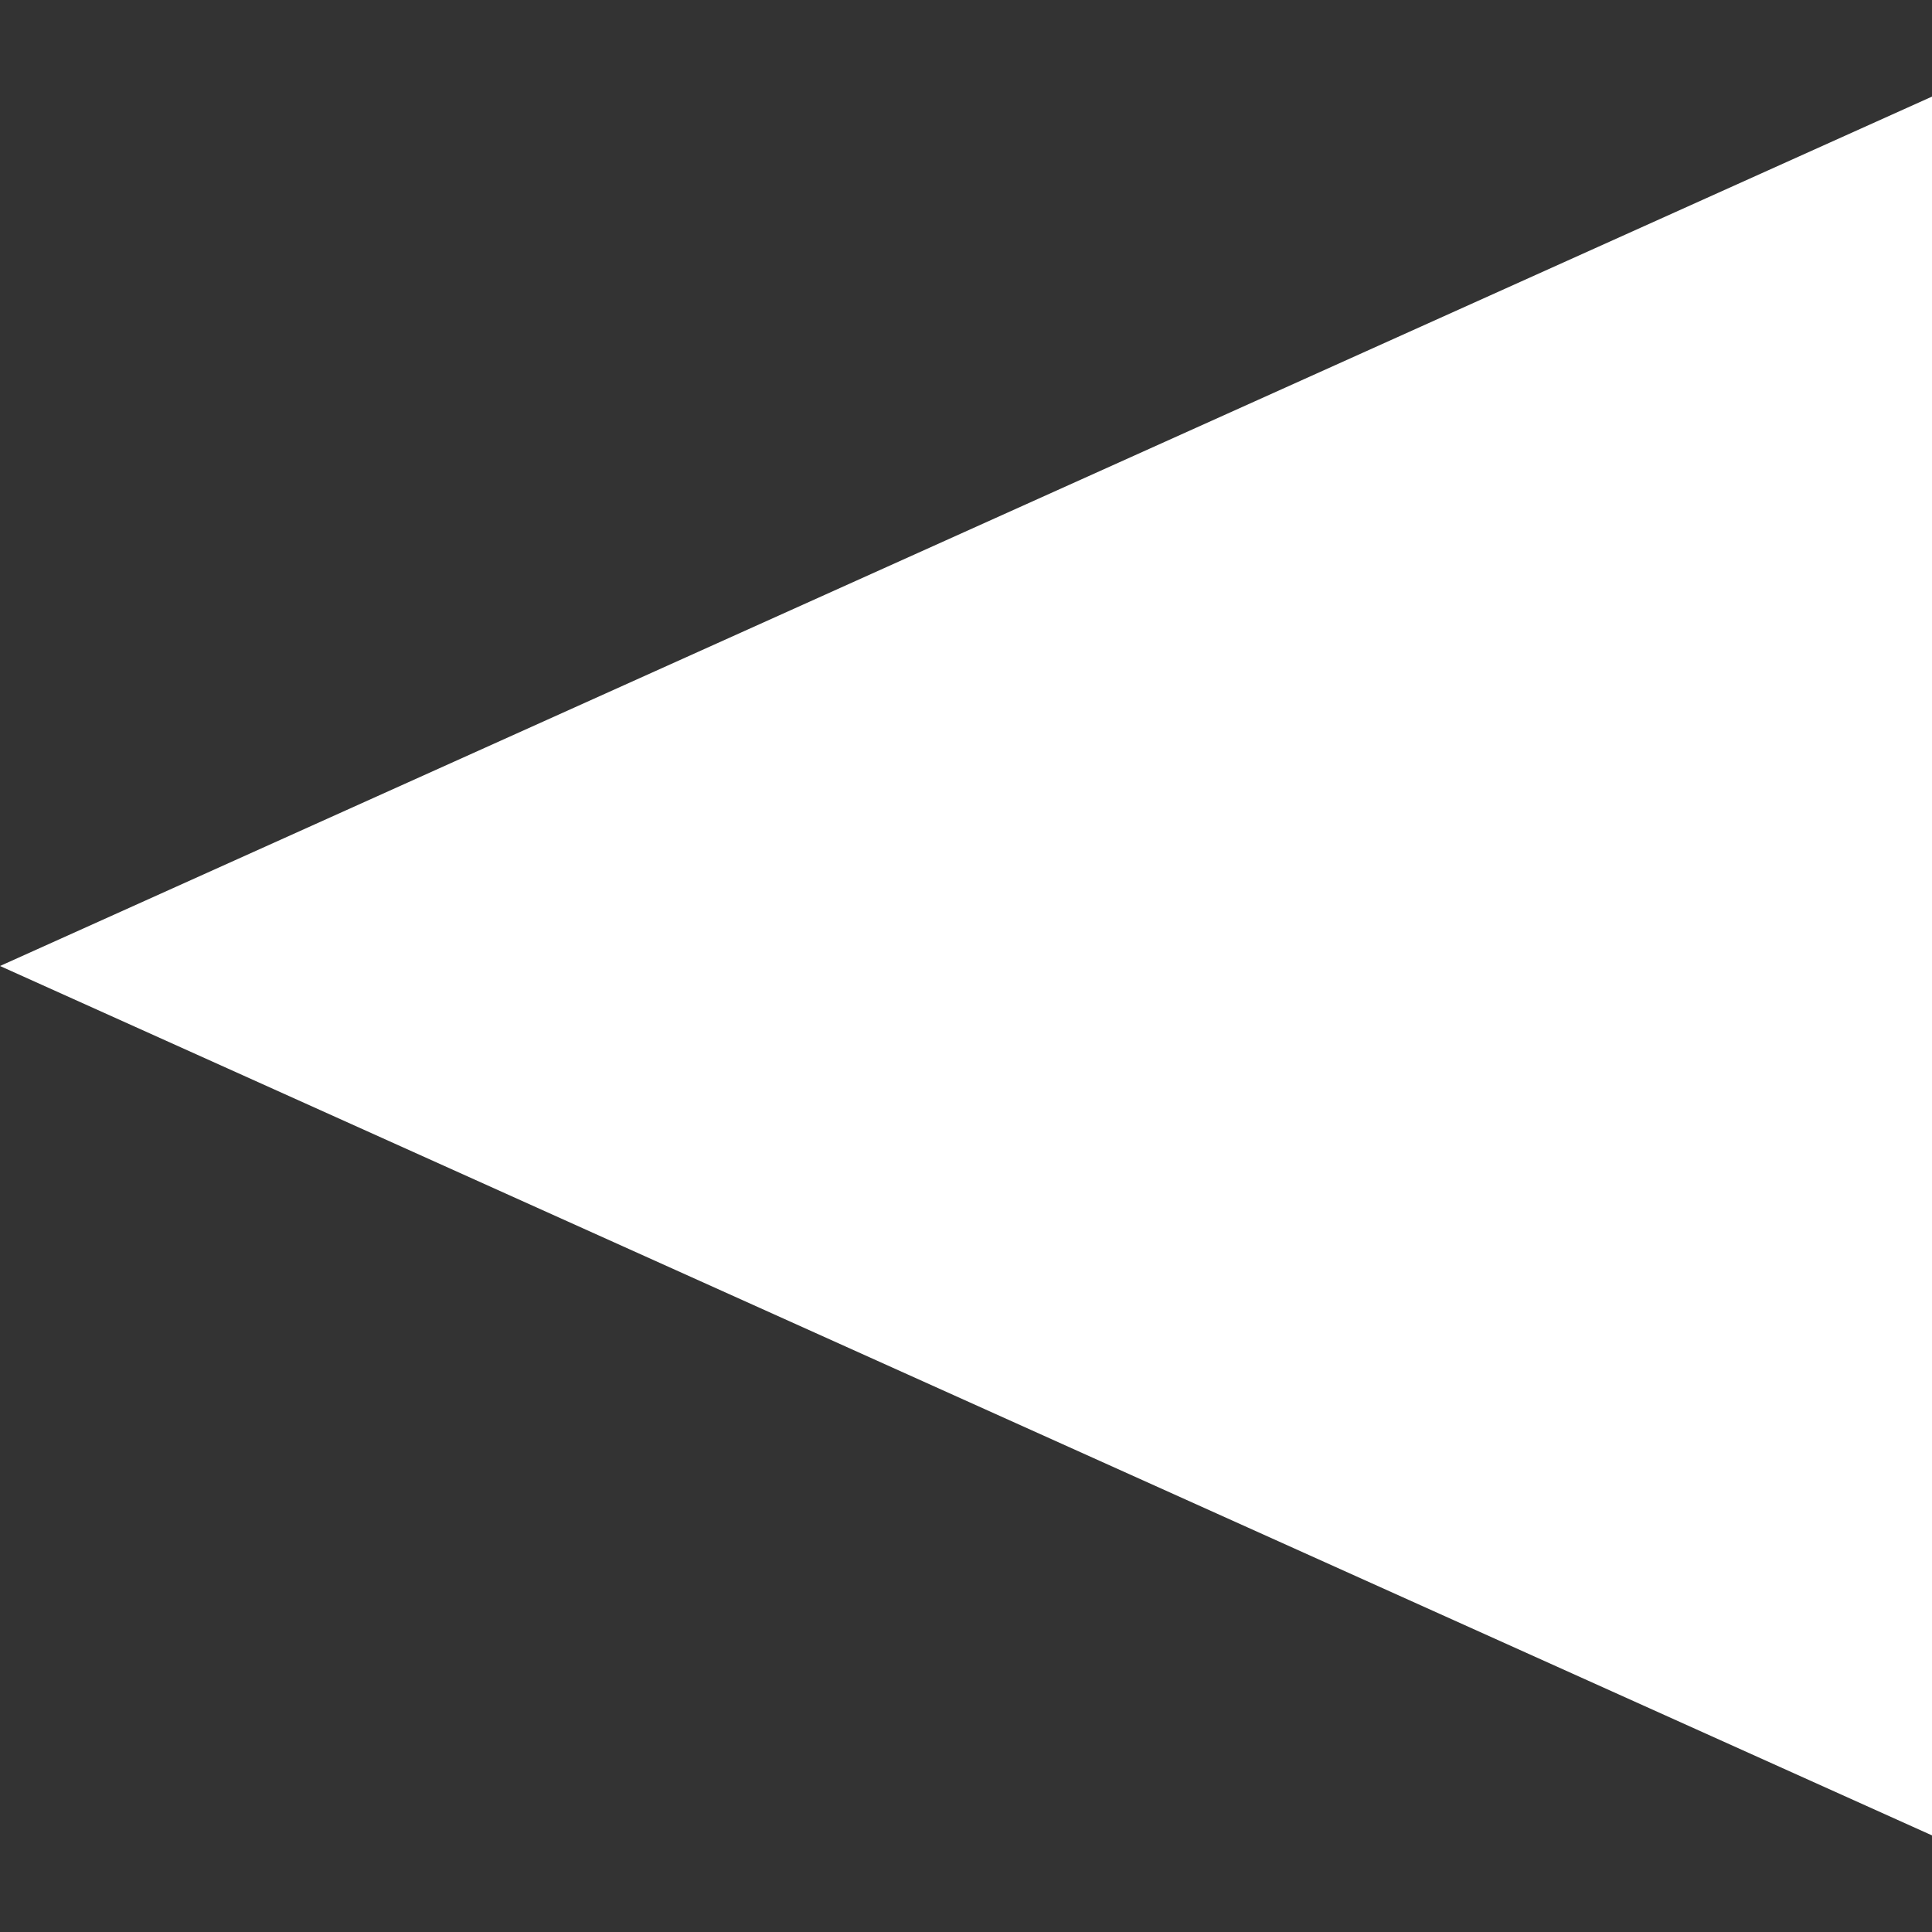 <svg width="10" height="10" viewBox="0 0 10 10" fill="none" xmlns="http://www.w3.org/2000/svg">
<rect x="0" y="0" width="10" height="10" fill="#333333" stroke="none"/>
<path d="M-1.96701e-07 5L10 9.5L10 0.5L-1.96701e-07 5Z" fill="white"/>
</svg>
